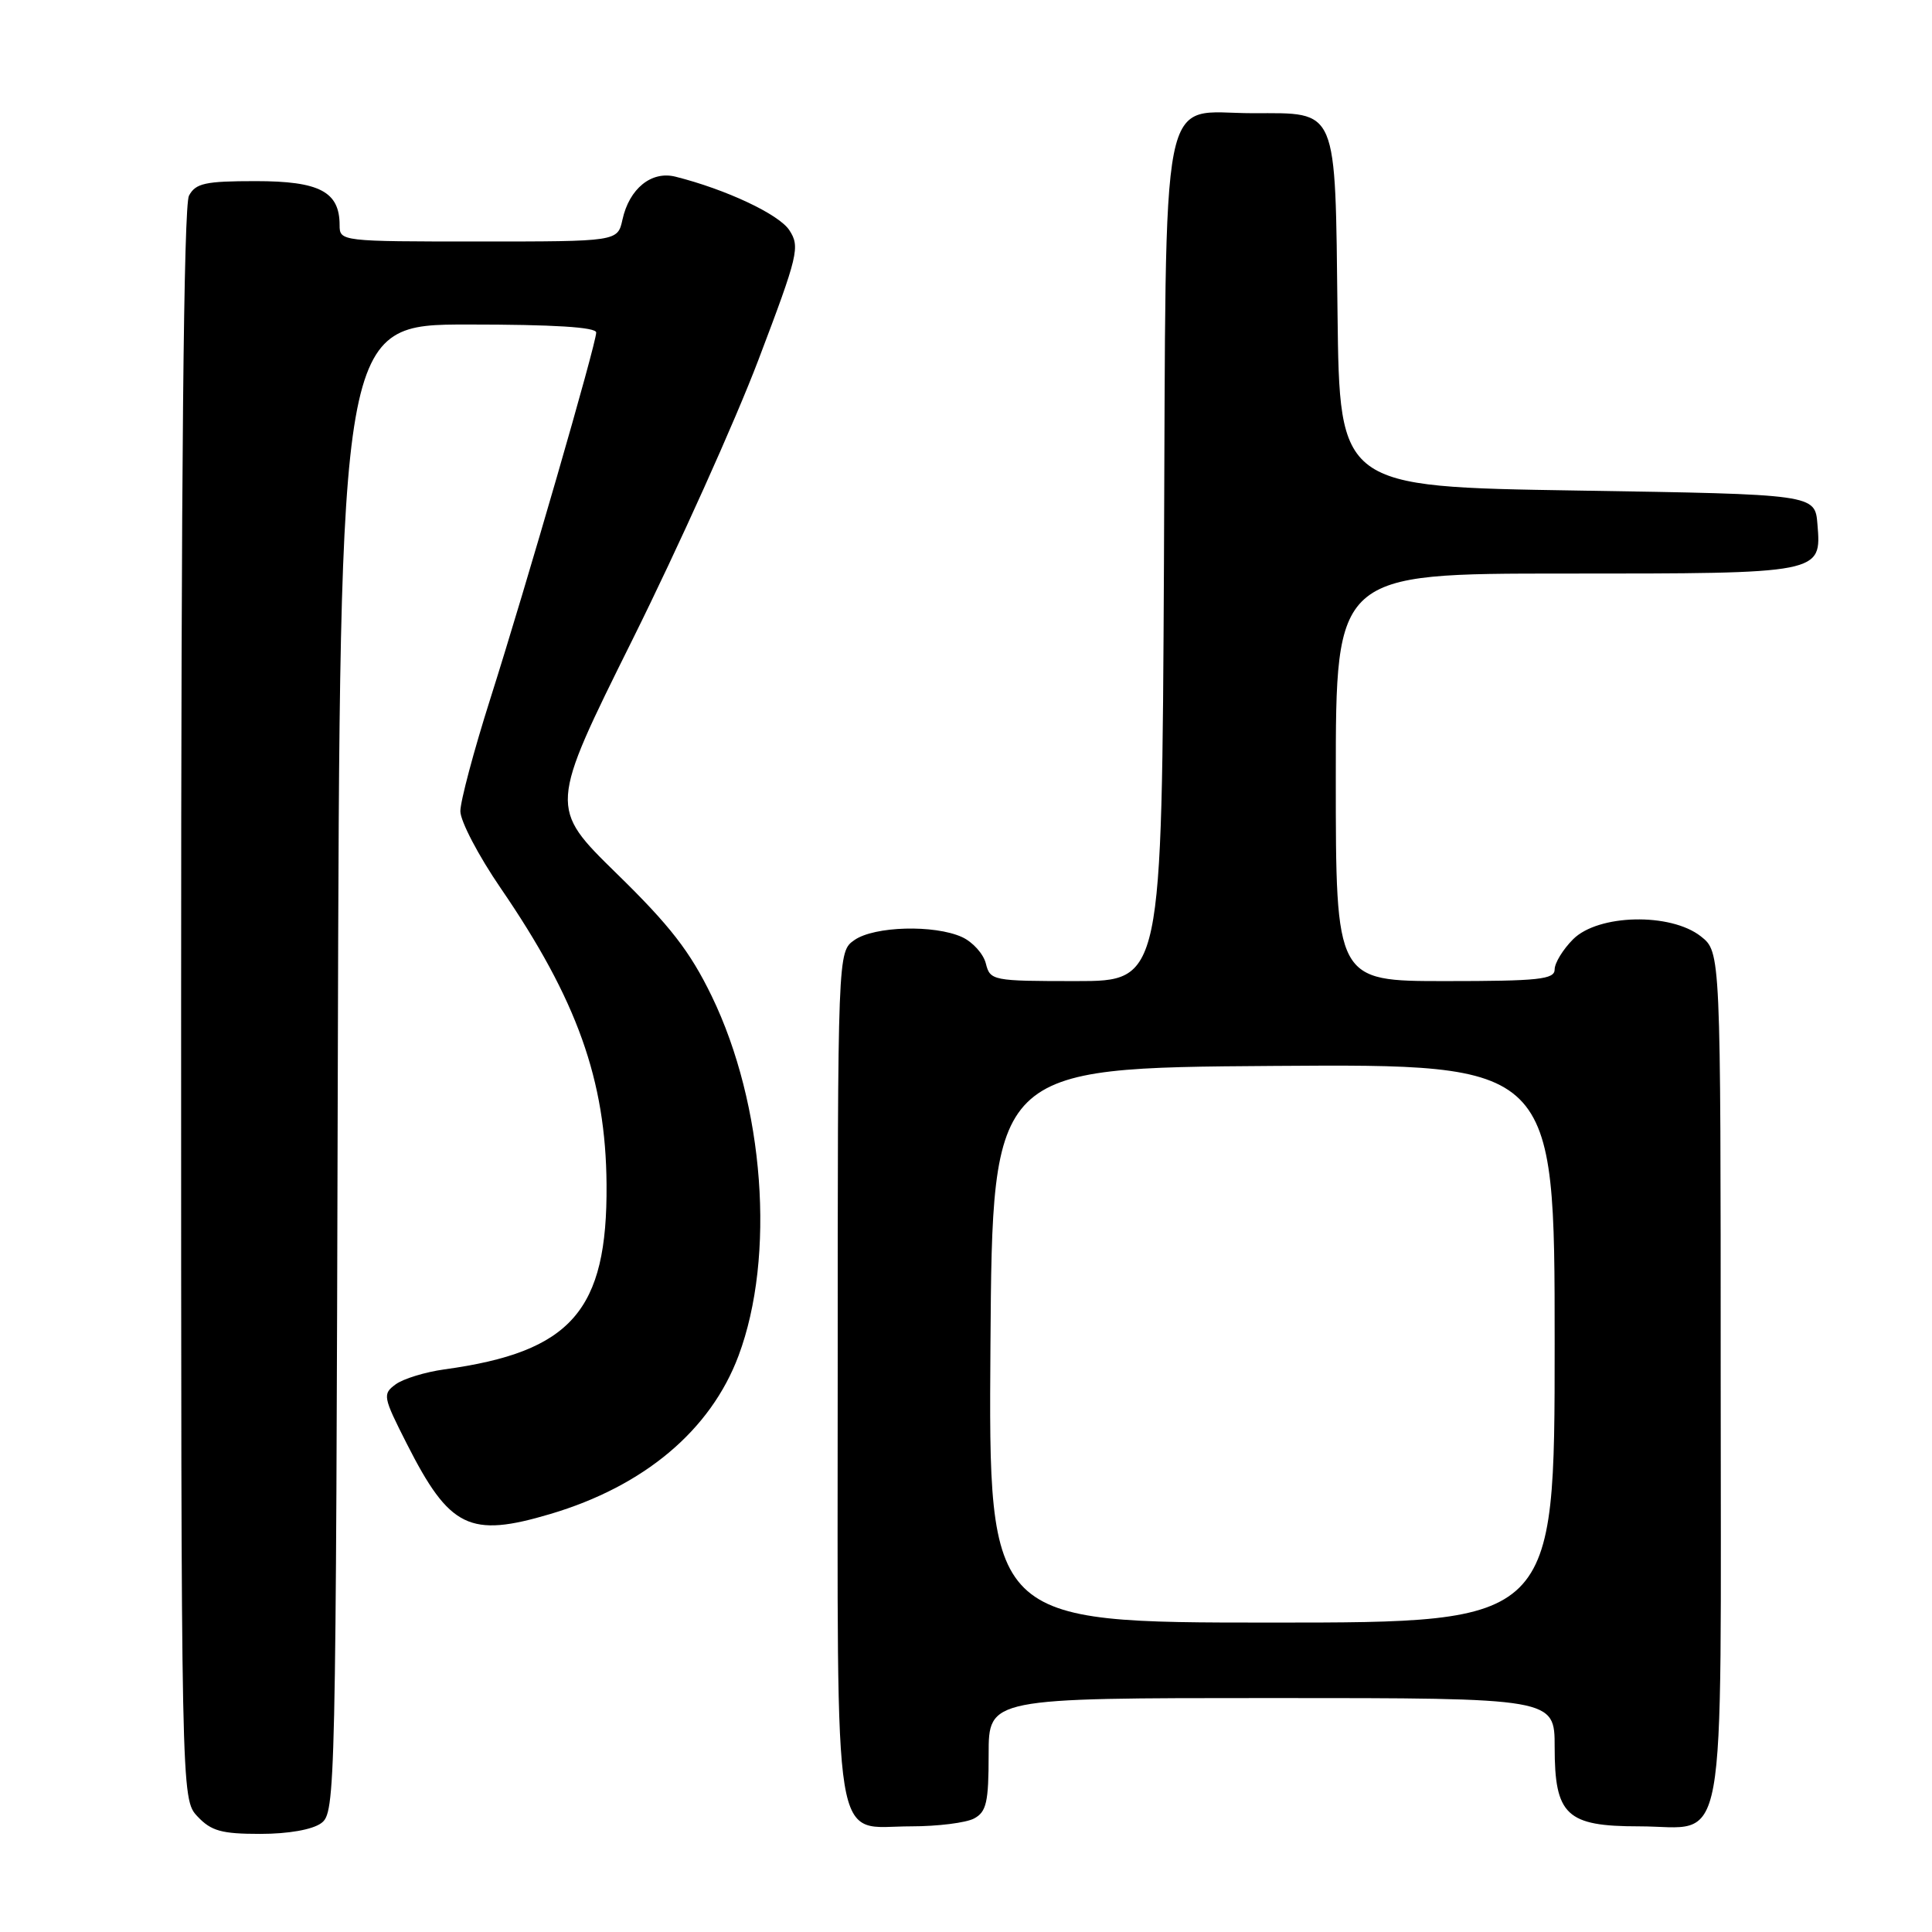 <?xml version="1.0" encoding="UTF-8" standalone="no"?>
<!DOCTYPE svg PUBLIC "-//W3C//DTD SVG 1.1//EN" "http://www.w3.org/Graphics/SVG/1.1/DTD/svg11.dtd" >
<svg xmlns="http://www.w3.org/2000/svg" xmlns:xlink="http://www.w3.org/1999/xlink" version="1.1" viewBox="0 0 256 256">
 <g >
 <path fill="currentColor"
d=" M 42.56 241.58 C 44.45 240.19 44.51 237.85 44.76 141.58 C 45.03 43.00 45.03 43.00 62.01 43.00 C 73.35 43.00 79.00 43.35 79.00 44.06 C 79.00 45.54 69.73 77.59 64.95 92.65 C 62.78 99.49 61.00 106.17 61.00 107.49 C 61.00 108.80 63.41 113.41 66.36 117.71 C 76.47 132.47 80.27 143.11 80.37 156.94 C 80.50 173.69 75.72 179.14 58.89 181.45 C 56.35 181.80 53.44 182.69 52.43 183.43 C 50.67 184.72 50.74 185.07 53.91 191.32 C 59.58 202.50 62.23 203.79 72.93 200.61 C 85.36 196.92 94.17 189.51 97.86 179.64 C 102.78 166.49 101.28 146.40 94.31 132.00 C 91.44 126.08 88.79 122.66 81.71 115.75 C 72.76 106.99 72.76 106.99 83.81 84.75 C 89.89 72.51 97.40 55.83 100.50 47.67 C 105.78 33.76 106.03 32.70 104.59 30.50 C 103.21 28.39 96.19 25.09 89.50 23.41 C 86.32 22.61 83.38 24.99 82.48 29.10 C 81.84 32.00 81.84 32.00 63.42 32.00 C 45.18 32.00 45.00 31.98 45.00 29.83 C 45.00 25.40 42.34 24.00 33.88 24.00 C 27.18 24.00 25.92 24.28 25.04 25.93 C 24.34 27.23 24.00 62.48 24.00 133.12 C 24.00 238.37 24.00 238.37 26.17 240.69 C 27.99 242.62 29.36 243.00 34.48 243.00 C 38.20 243.00 41.38 242.44 42.56 241.58 Z  M 129.07 240.96 C 130.71 240.08 131.00 238.82 131.00 232.46 C 131.00 225.00 131.00 225.00 168.50 225.00 C 206.00 225.00 206.00 225.00 206.00 231.50 C 206.00 240.53 207.56 242.00 217.17 242.00 C 229.04 242.00 228.00 247.72 228.00 182.42 C 228.00 126.15 228.00 126.15 225.37 124.07 C 221.35 120.91 211.78 121.13 208.45 124.45 C 207.10 125.80 206.00 127.60 206.00 128.45 C 206.00 129.78 203.91 130.00 191.50 130.00 C 177.00 130.00 177.00 130.00 177.00 103.00 C 177.00 76.00 177.00 76.00 207.31 76.00 C 241.47 76.00 241.36 76.02 240.82 69.46 C 240.50 65.50 240.50 65.50 209.00 65.00 C 177.50 64.50 177.50 64.50 177.23 41.56 C 176.91 13.93 177.36 15.00 166.00 15.00 C 153.47 15.00 154.55 9.54 154.23 74.60 C 153.95 130.00 153.95 130.00 142.58 130.00 C 131.52 130.00 131.20 129.94 130.63 127.67 C 130.31 126.39 128.89 124.82 127.48 124.17 C 123.81 122.50 115.85 122.72 113.22 124.56 C 111.00 126.11 111.00 126.11 111.00 182.23 C 111.00 247.05 110.18 242.00 120.72 242.00 C 124.25 242.00 128.00 241.53 129.07 240.96 Z  M 131.24 178.25 C 131.50 141.50 131.50 141.50 168.75 141.24 C 206.00 140.98 206.00 140.98 206.00 177.99 C 206.00 215.00 206.00 215.00 168.49 215.00 C 130.98 215.00 130.98 215.00 131.24 178.25 Z "/>
</g>
</svg>